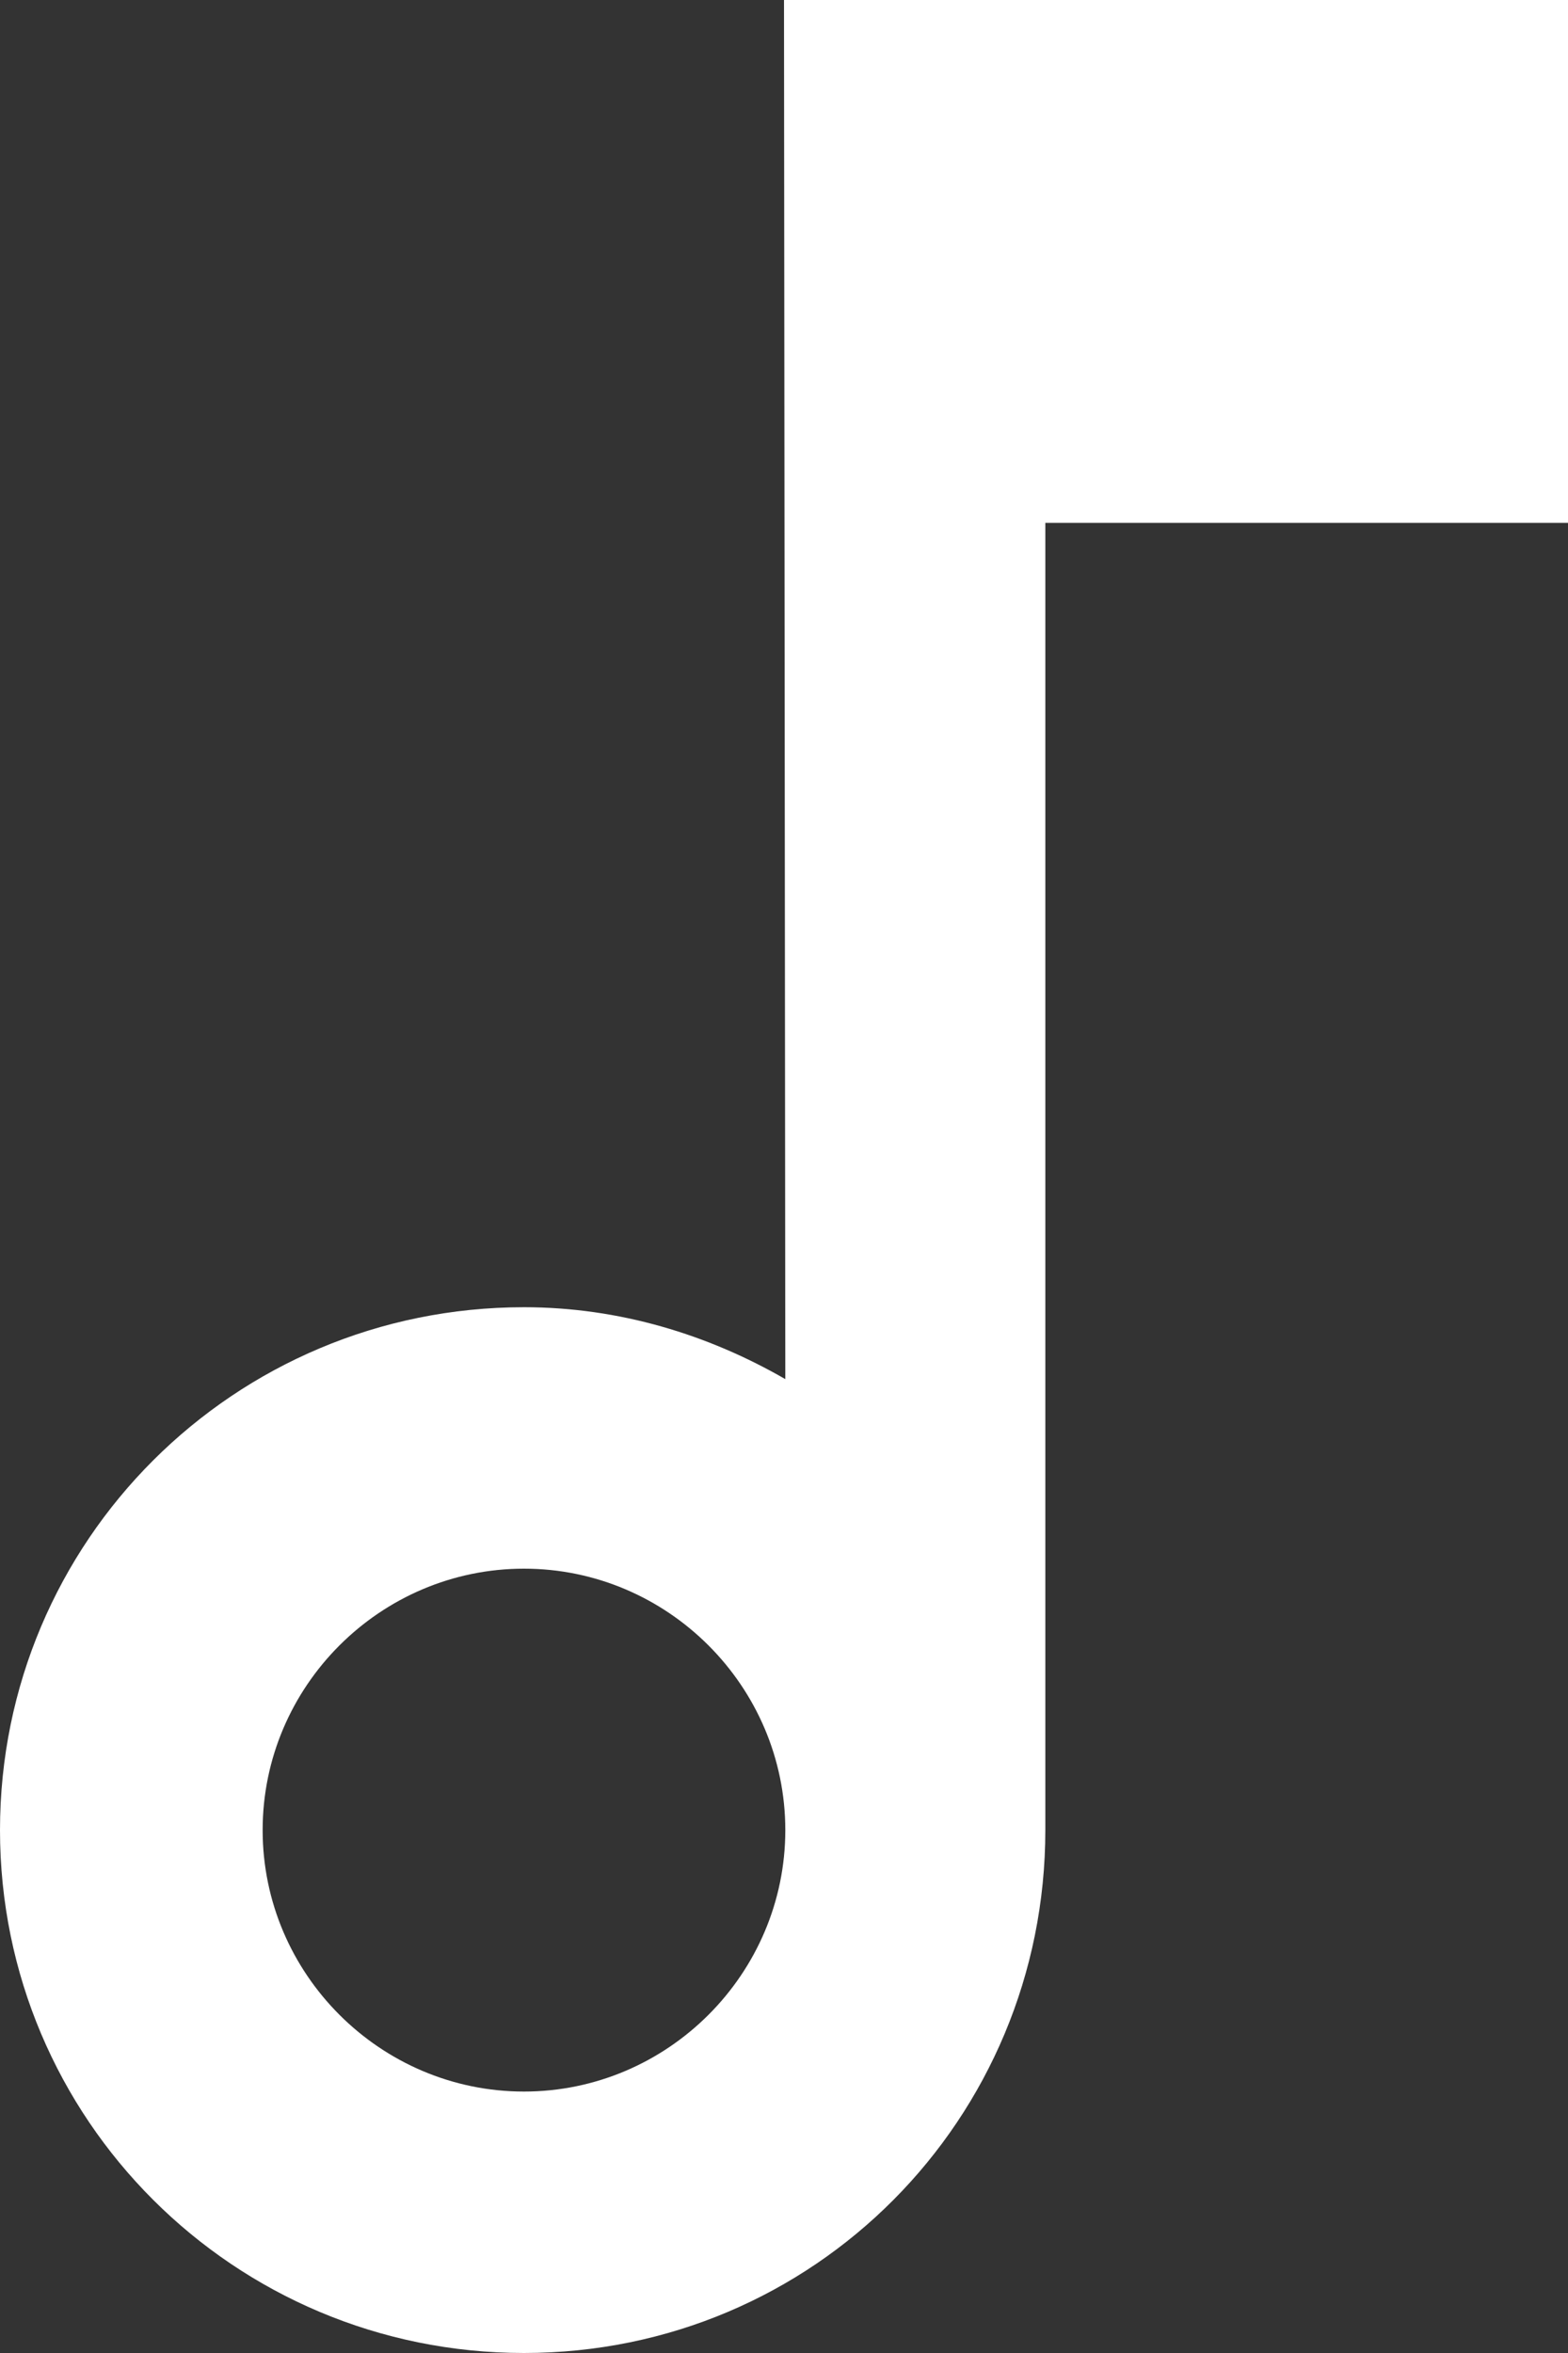 <svg width="12" height="18" viewBox="0 0 12 18" fill="none" xmlns="http://www.w3.org/2000/svg">
<rect x="0" y="0" width="12" height="18" fill="#333333" stroke="none"/>
<path d="M6 0L6.01 10.55C5.42 10.21 4.74 10 4.01 10C1.79 10 0 11.79 0 14C0 16.21 1.79 18 4.01 18C6.23 18 8 16.21 8 14V4H12V0H6ZM4.01 16C2.91 16 2.01 15.1 2.01 14C2.01 12.9 2.91 12 4.01 12C5.11 12 6.01 12.9 6.01 14C6.01 15.1 5.11 16 4.01 16Z" fill="white"/>
</svg>
